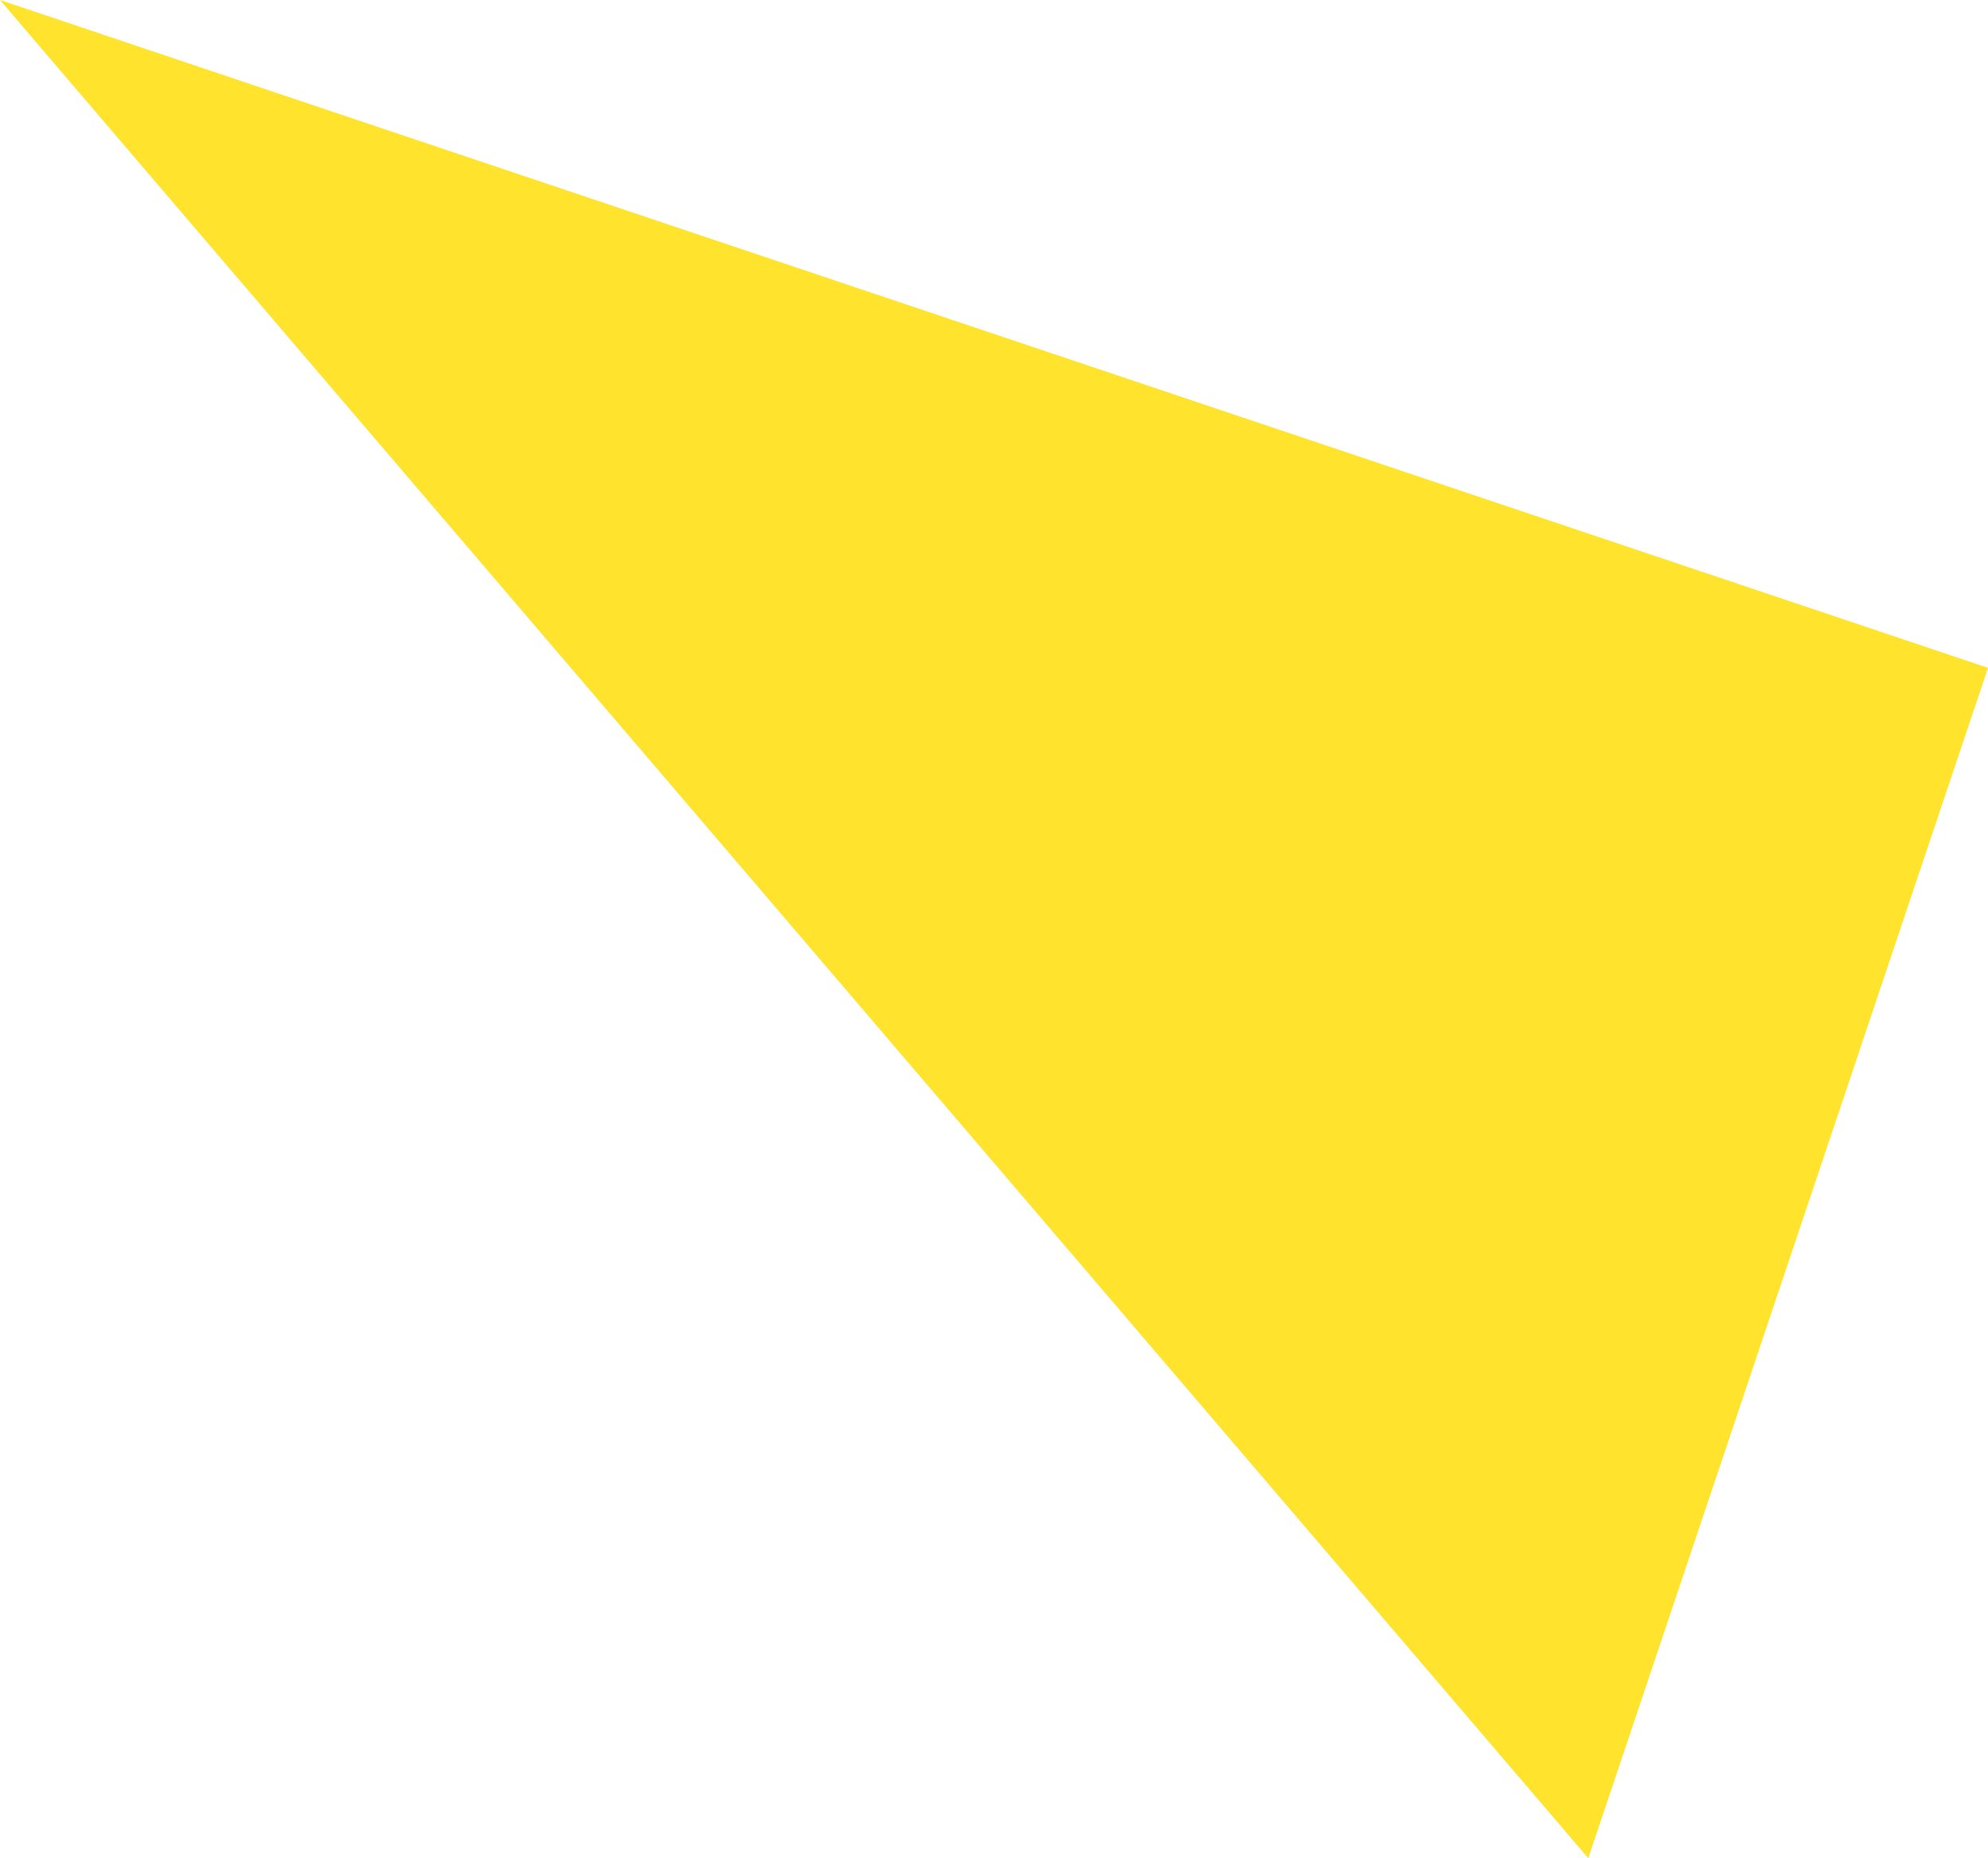 <svg xmlns="http://www.w3.org/2000/svg" width="845.59" height="790.209" viewBox="0 0 845.59 790.209">
  <path id="Shape" d="M2542.782,387.1,2712.807-119.1l-845.59-284Z" transform="translate(-1867.217 403.104)" fill="#ffe32c"/>
</svg>
